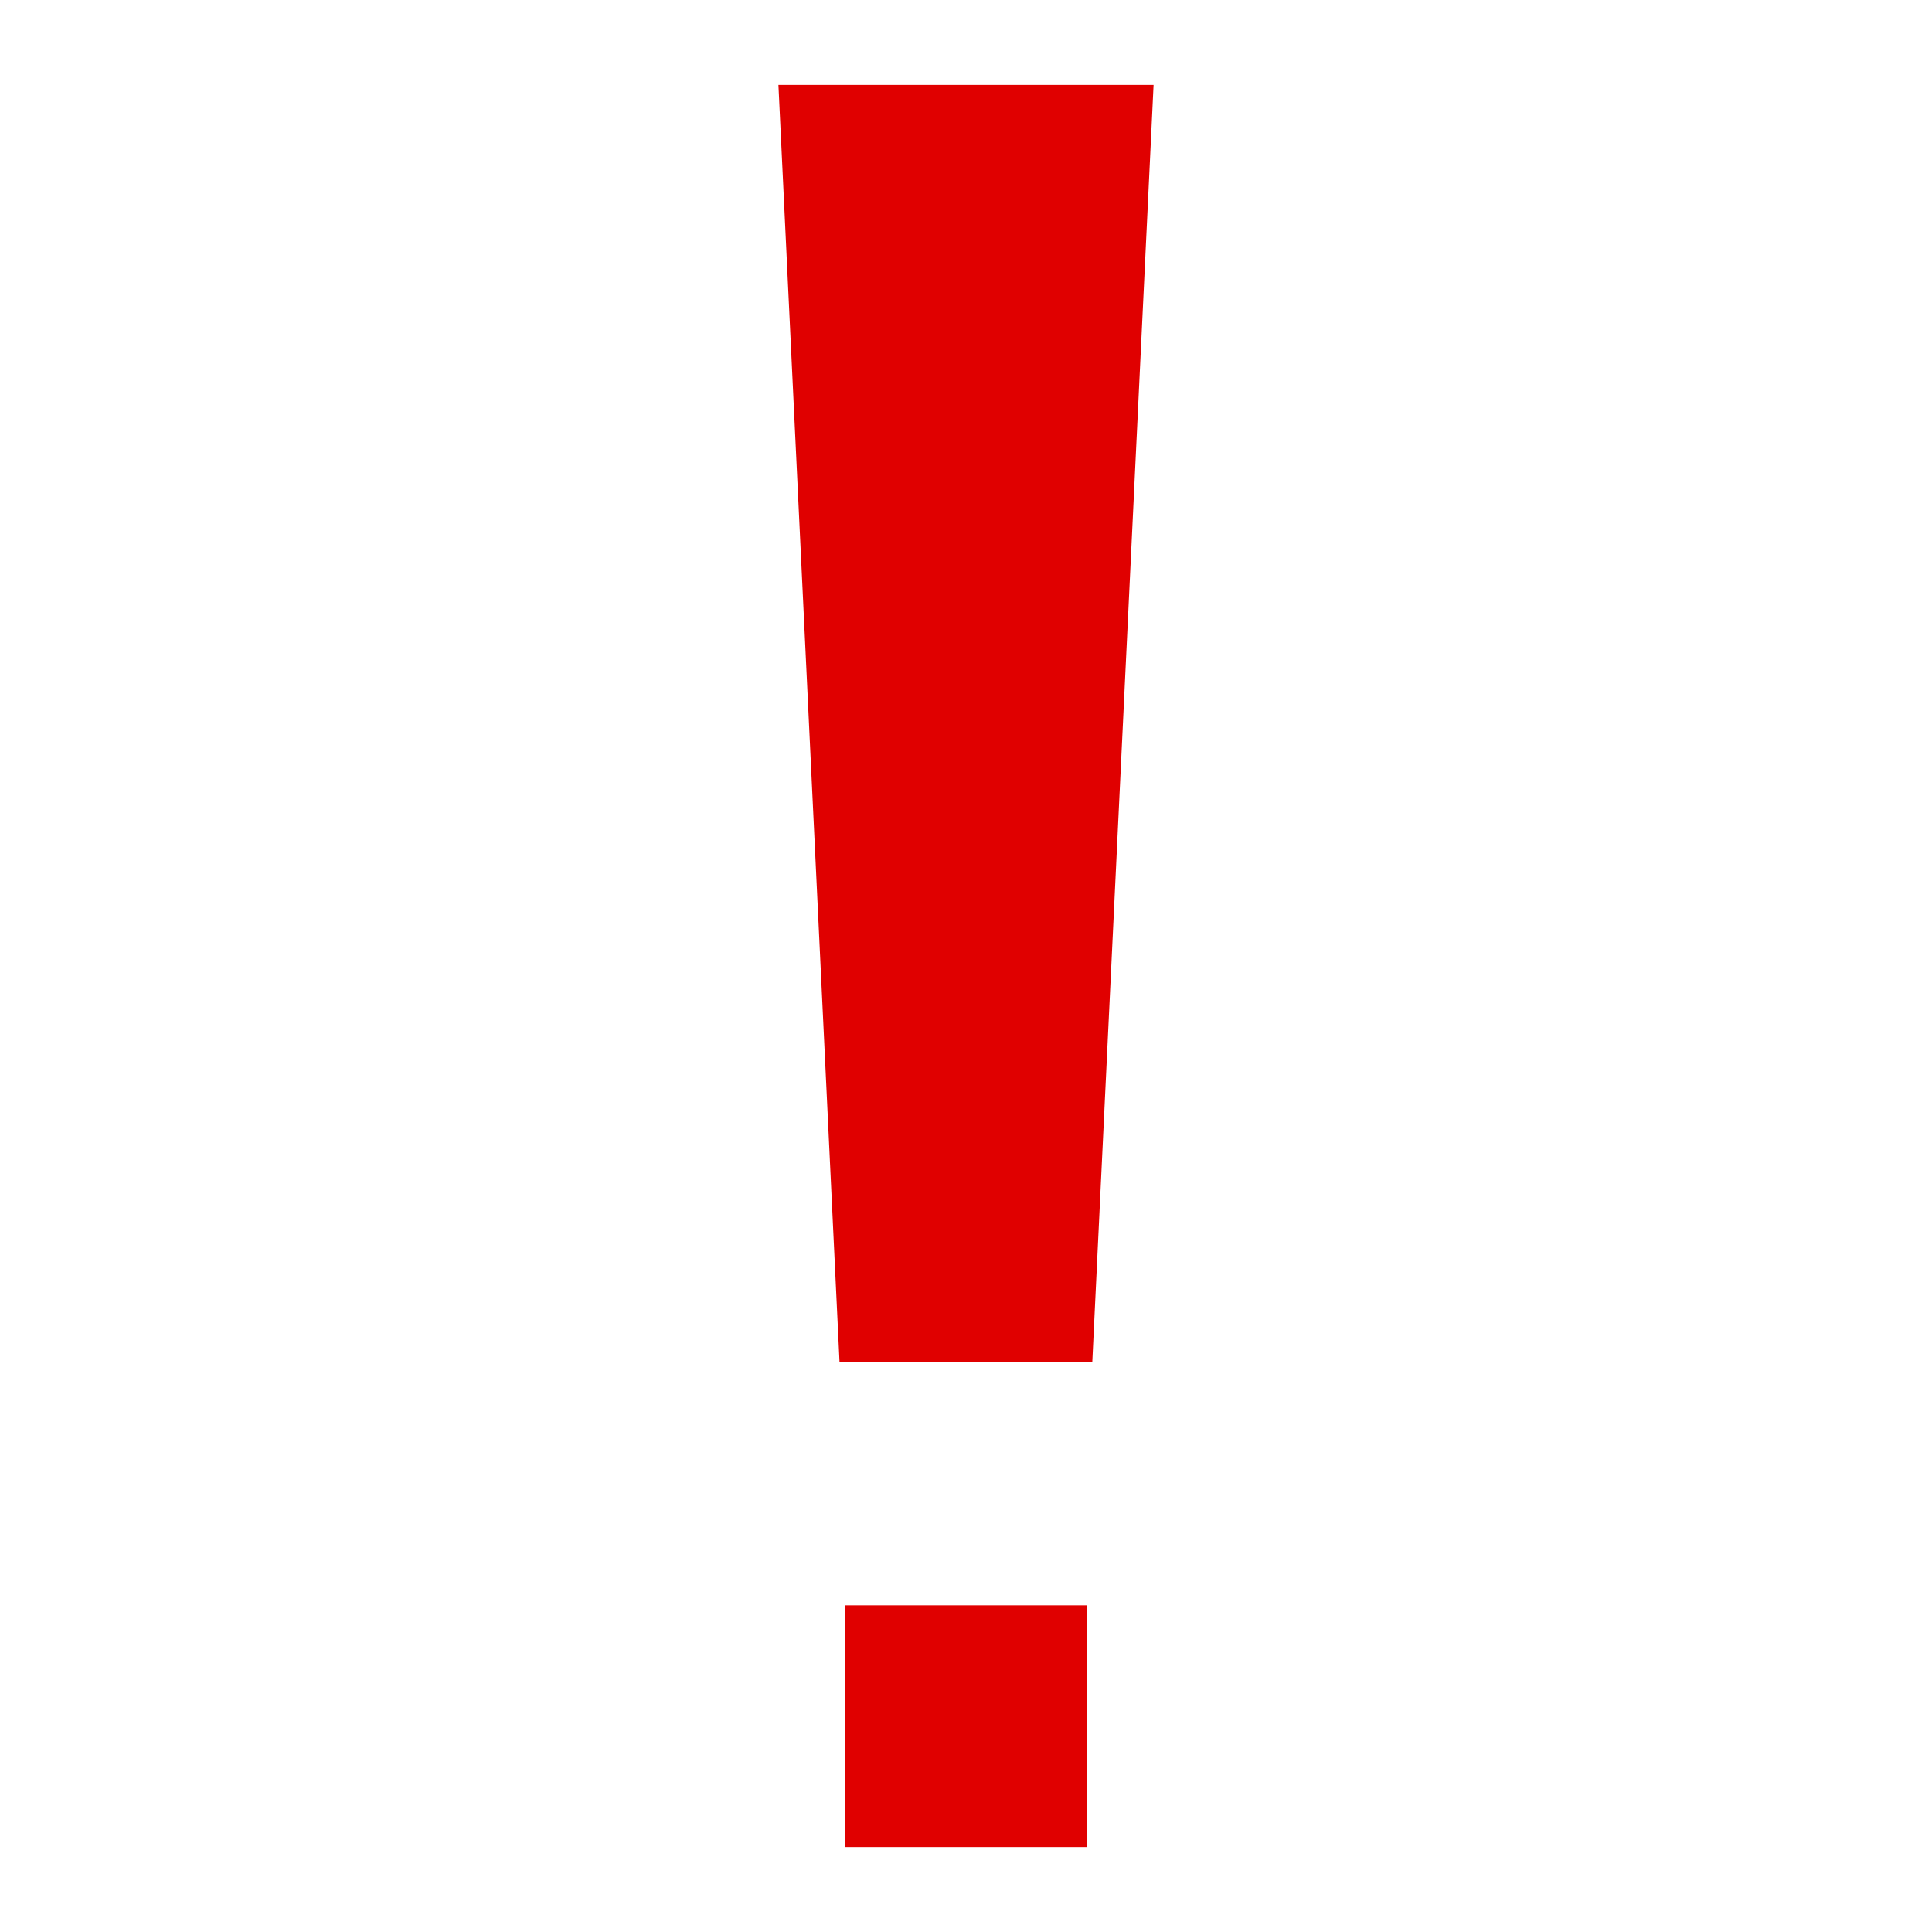 <!DOCTYPE svg PUBLIC "-//W3C//DTD SVG 1.1//EN" "http://www.w3.org/Graphics/SVG/1.1/DTD/svg11.dtd">
<!-- Uploaded to: SVG Repo, www.svgrepo.com, Transformed by: SVG Repo Mixer Tools -->
<svg fill="#e00000" version="1.1" id="Capa_1" xmlns="http://www.w3.org/2000/svg" xmlns:xlink="http://www.w3.org/1999/xlink" viewBox="-15.08 -15.08 331.85 331.85" xml:space="preserve" width="800px" height="800px" stroke="#e00000">
<g id="SVGRepo_bgCarrier" stroke-width="0"/>
<g id="SVGRepo_tracerCarrier" stroke-linecap="round" stroke-linejoin="round"/>
<g id="SVGRepo_iconCarrier"> <g> <polygon points="119.151,0 129.6,218.406 172.06,218.406 182.54,0 "/> <rect x="130.563" y="261.168" width="40.525" height="40.523"/> </g> </g>
</svg>